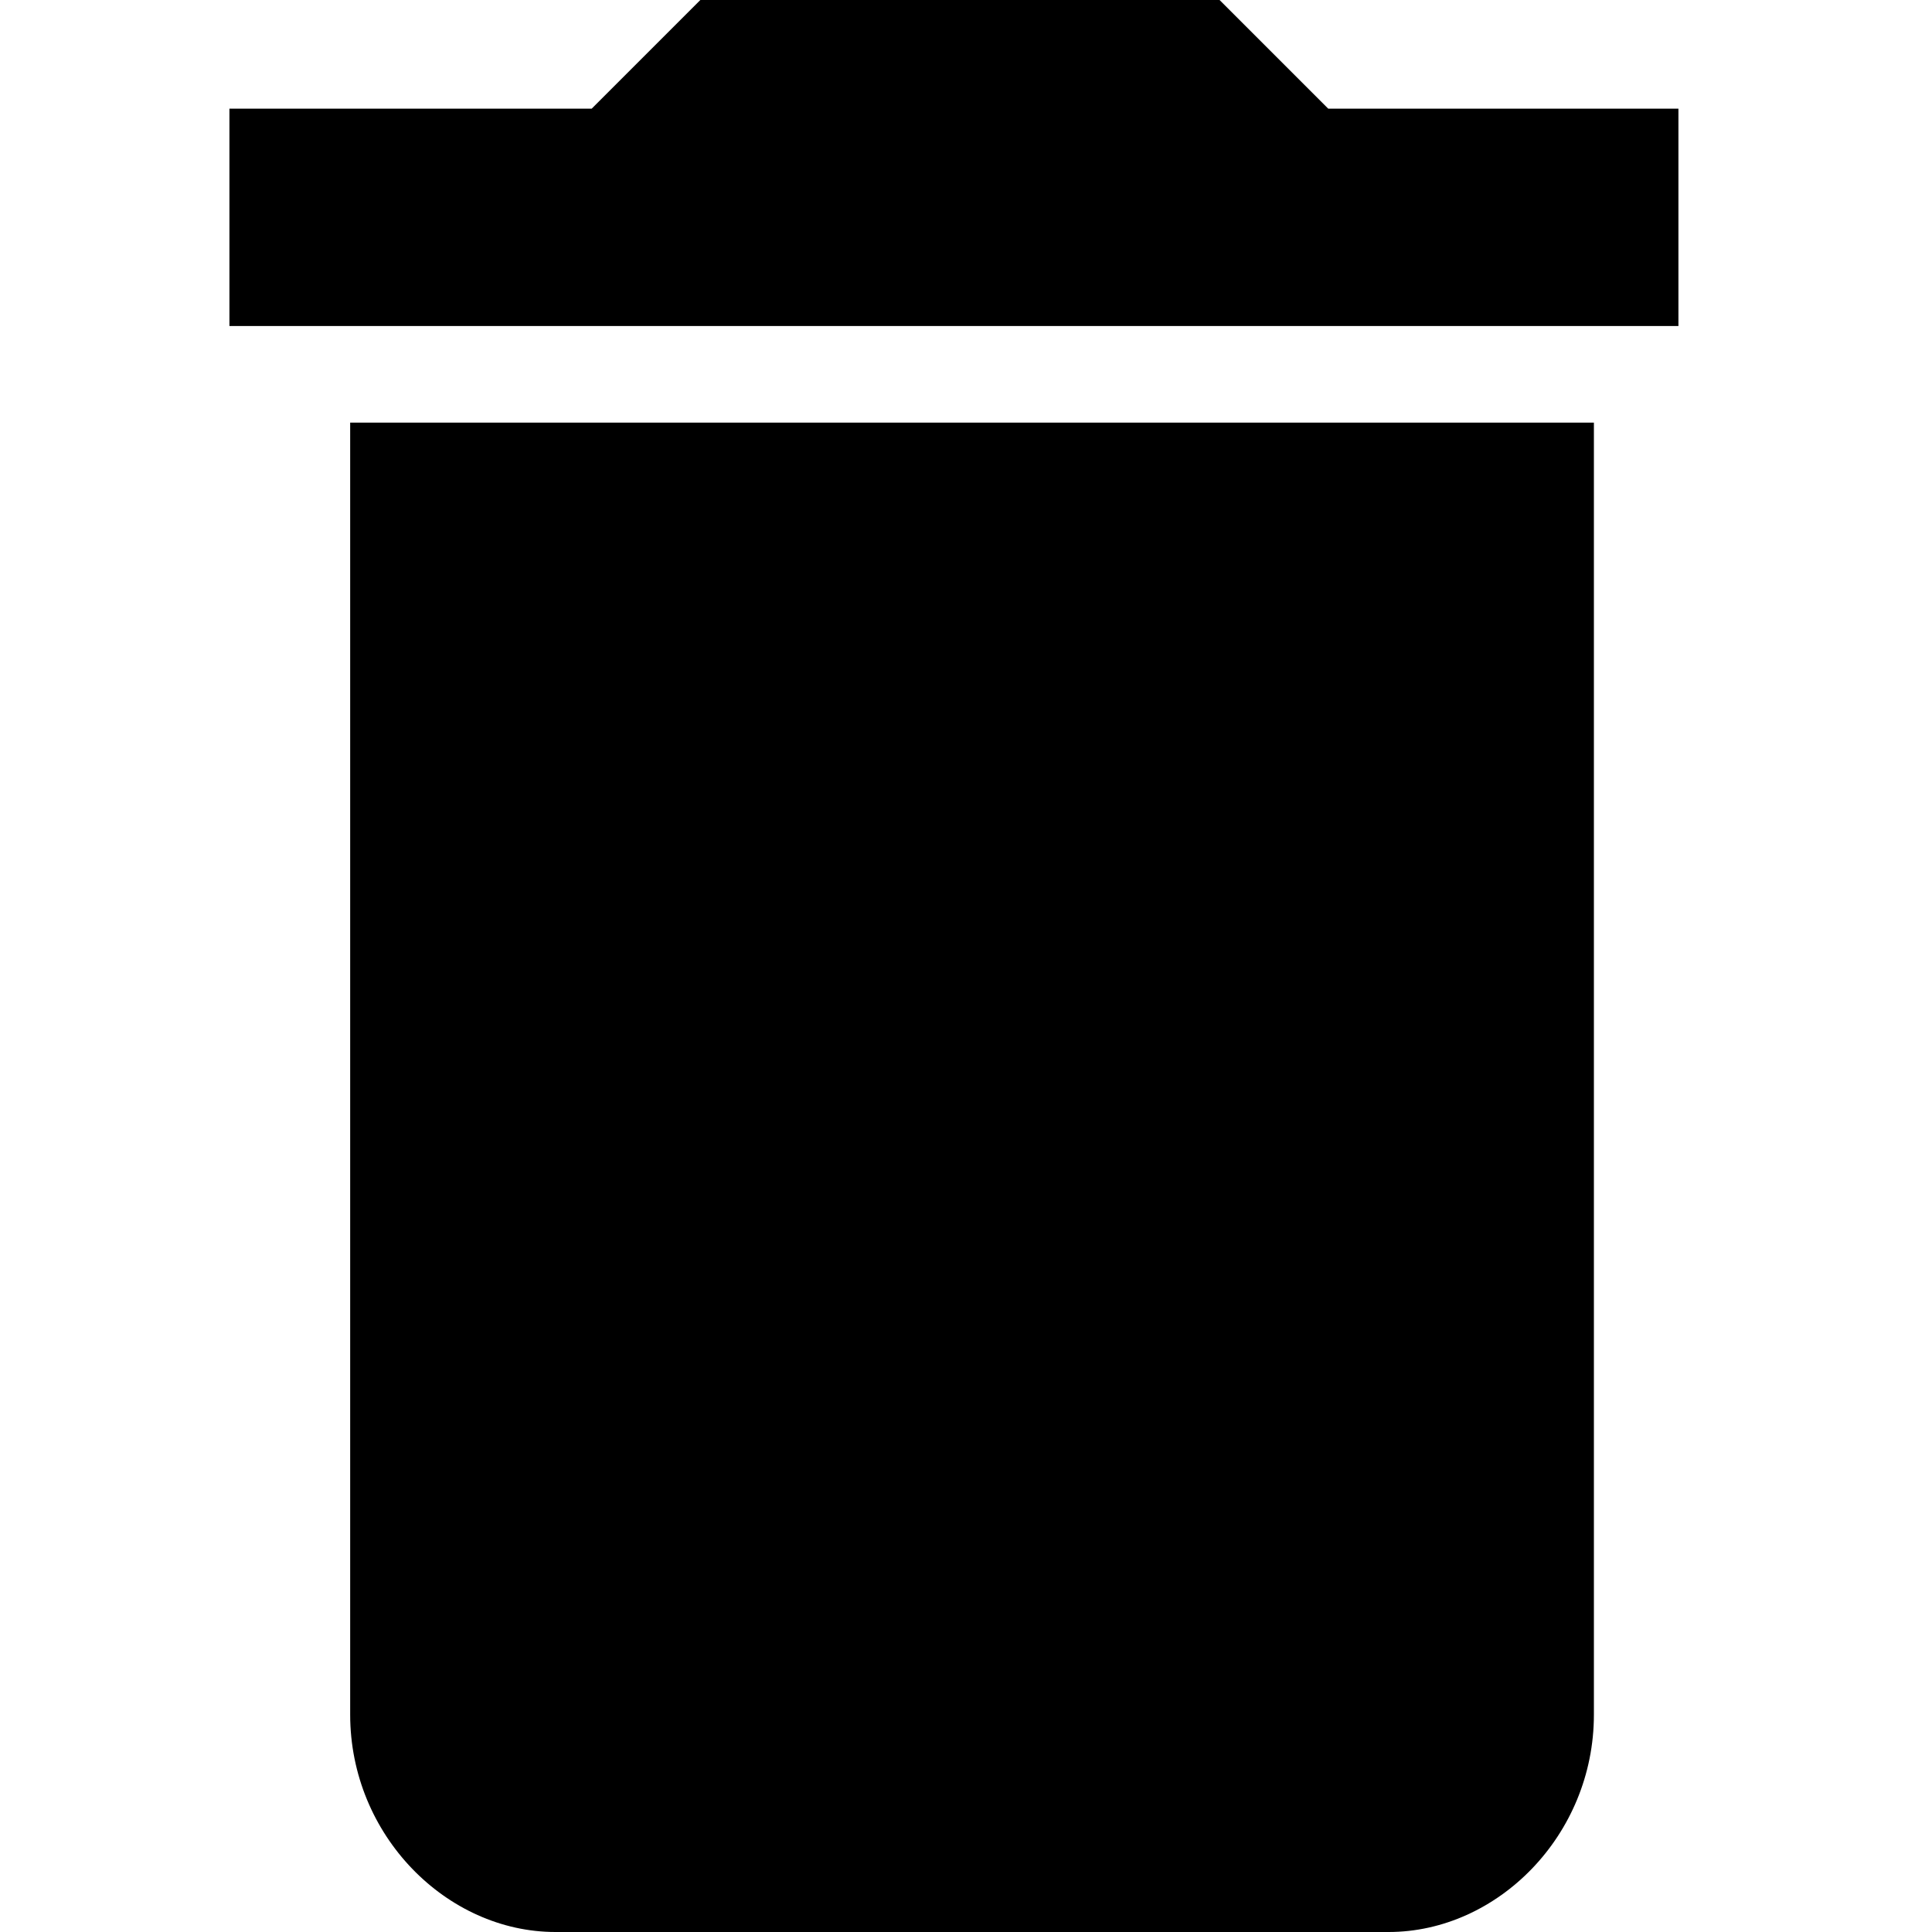 <?xml version="1.0" encoding="utf-8"?>
<!-- Generator: Adobe Illustrator 18.1.1, SVG Export Plug-In . SVG Version: 6.00 Build 0)  -->
<svg version="1.1" id="Layer_1" xmlns="http://www.w3.org/2000/svg" xmlns:xlink="http://www.w3.org/1999/xlink" x="0px" y="0px"
	 width="16px" height="16px" viewBox="-289 389 16 16" enable-background="new -289 389 16 16" xml:space="preserve">
<path d="M-286.1,403.2c0,1,0.8,1.8,1.7,1.8h6.9c0.9,0,1.7-0.8,1.7-1.8v-10.7h-10.3V403.2z M-275,389.9h-3l-0.9-0.9h-4.3l-0.9,0.9h-3
	v1.8h12V389.9z"/>
</svg>
